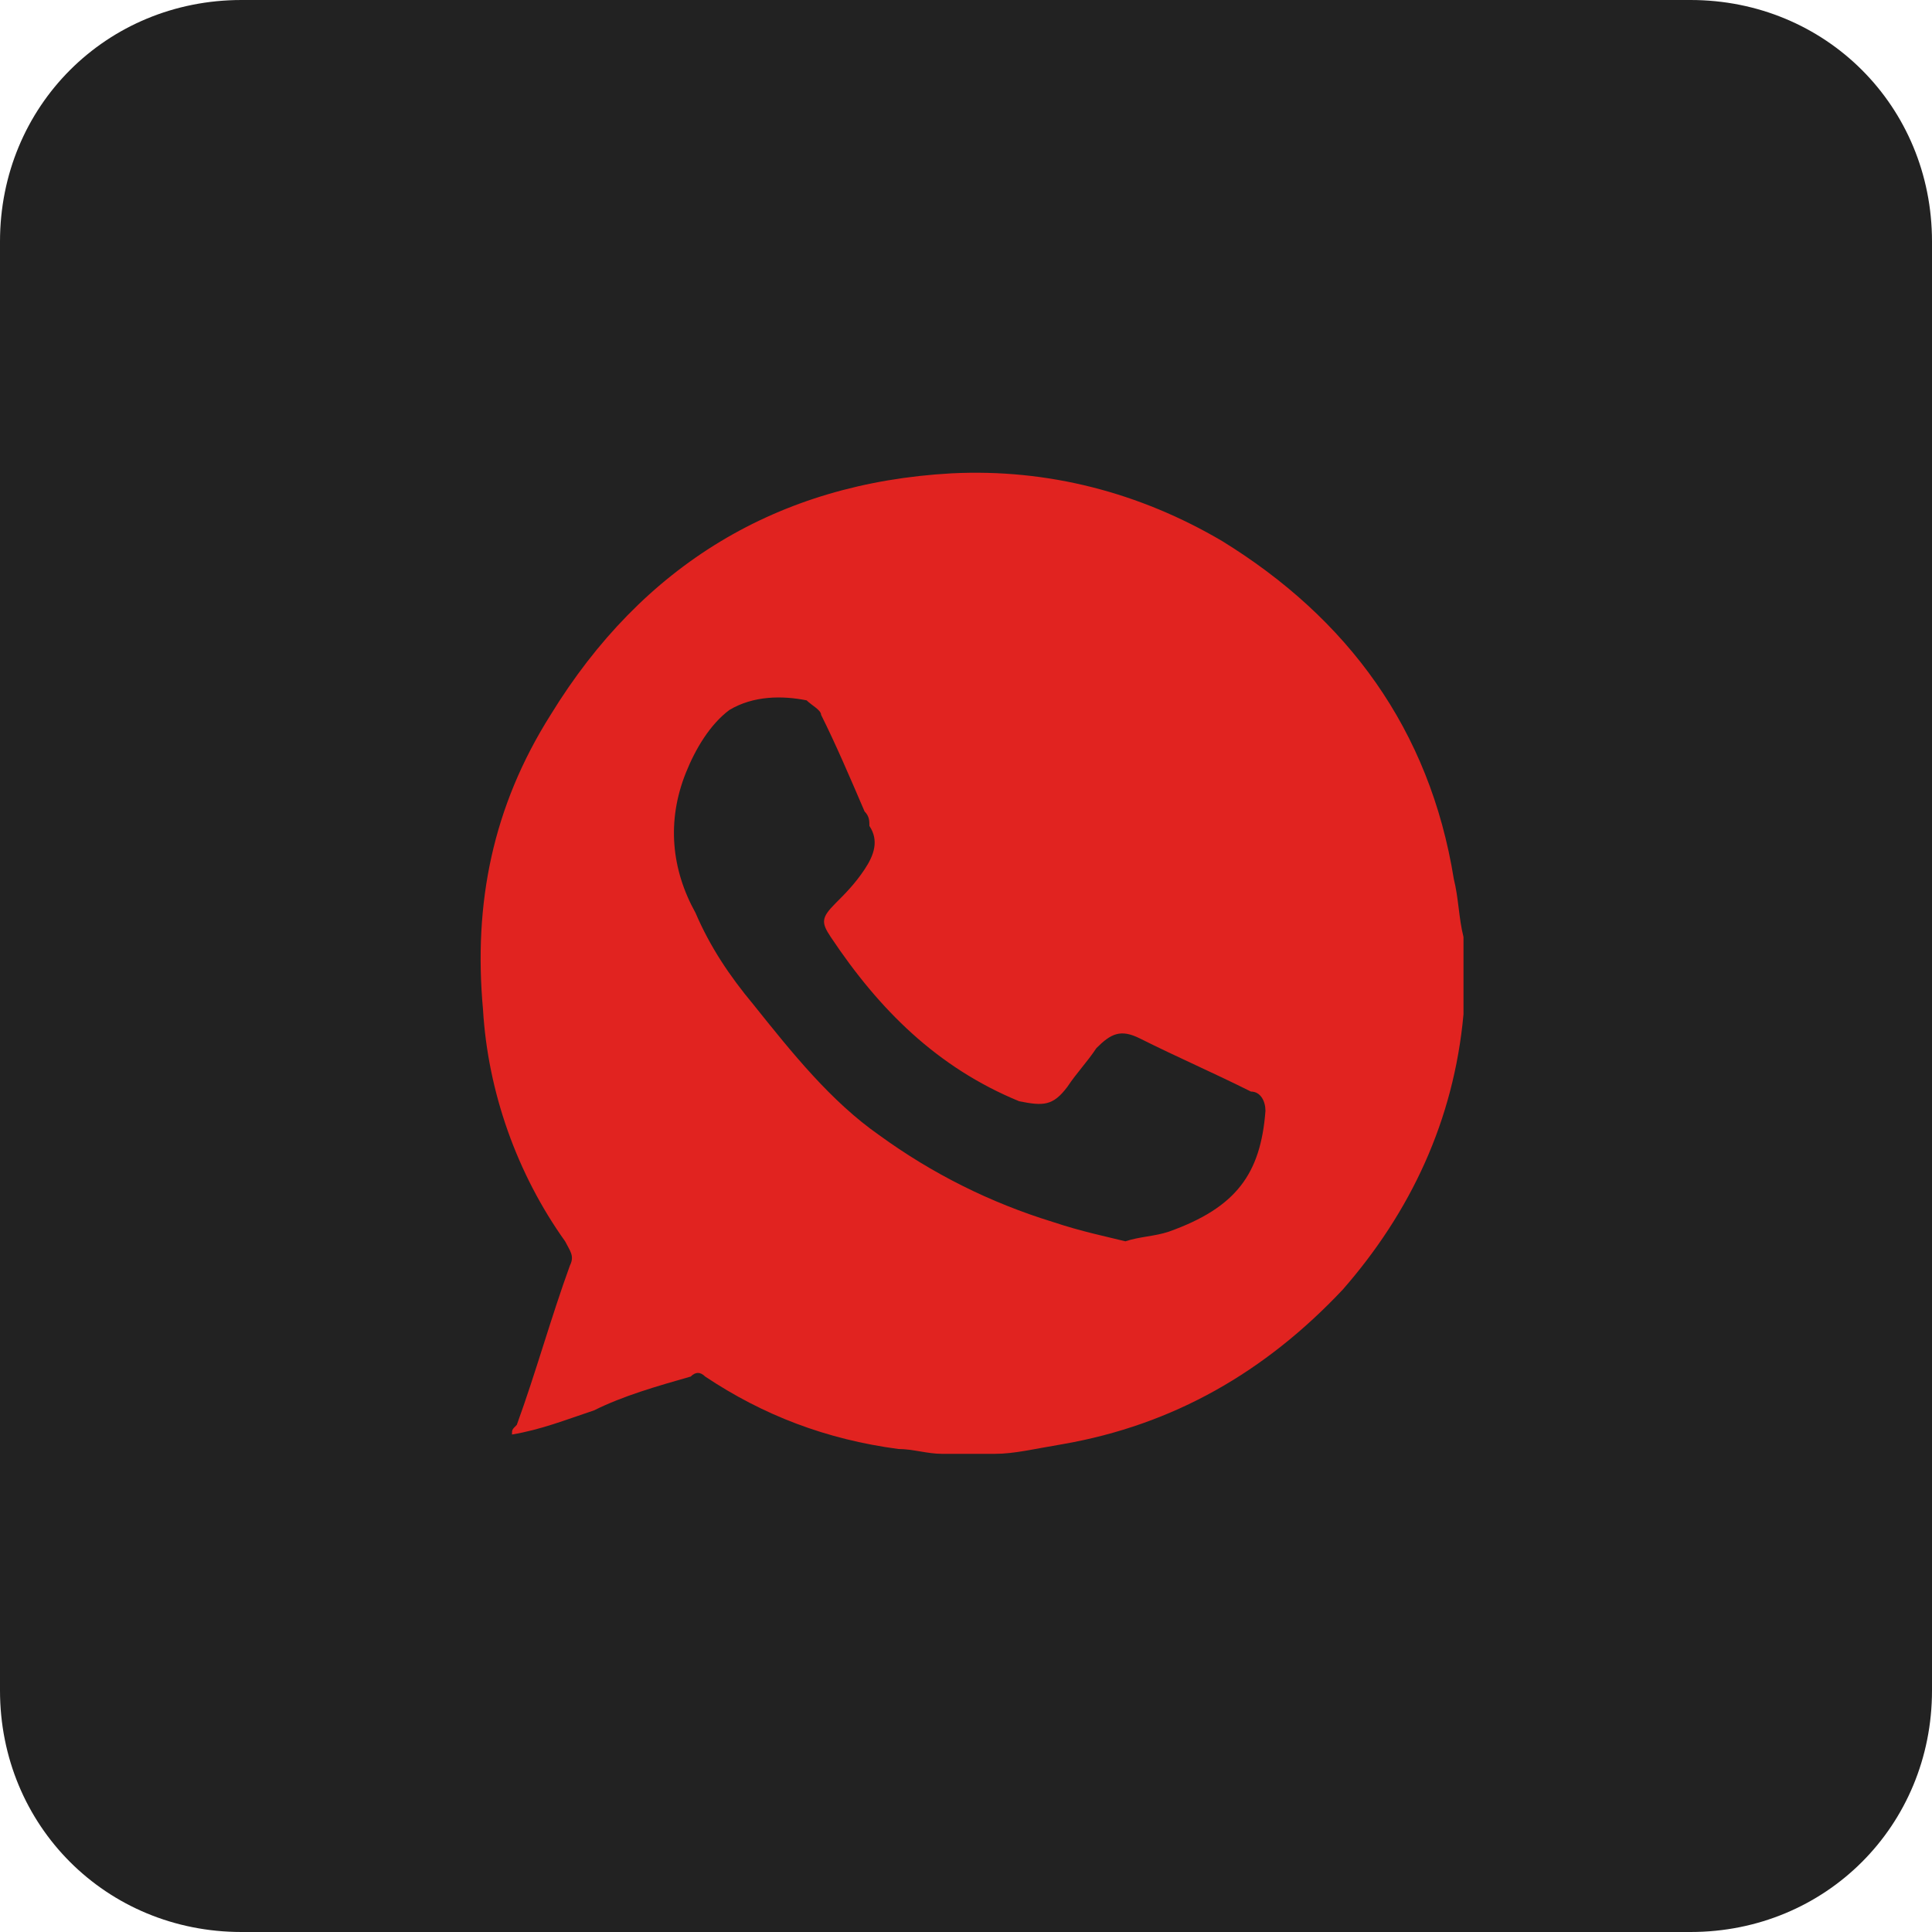<?xml version="1.0" encoding="utf-8"?>
<!-- Generator: Adobe Illustrator 24.1.3, SVG Export Plug-In . SVG Version: 6.00 Build 0)  -->
<svg version="1.1" baseProfile="basic" id="Capa_1" xmlns="http://www.w3.org/2000/svg" xmlns:xlink="http://www.w3.org/1999/xlink"
	 x="0px" y="0px" viewBox="0 0 40 40" xml:space="preserve">
<style type="text/css">
	.st0{fill:#222222;}
	.st1{fill:#E12320;}
</style>
<path class="st0" d="M35,40H5c-2.8,0-5-2.2-5-5V5c0-2.8,2.2-5,5-5h30c2.8,0,5,2.2,5,5v30C40,37.8,37.8,40,35,40z"/>
<g>
	<path class="st1" d="M20.6,30.1c-0.4,0-0.7,0-1.1,0c-0.3,0-0.6-0.1-0.9-0.1c-1.5-0.2-2.8-0.7-4-1.5c-0.1-0.1-0.2-0.1-0.3,0
		c-0.7,0.2-1.4,0.4-2,0.7c-0.6,0.2-1.1,0.4-1.7,0.5c0-0.1,0-0.1,0.1-0.2c0.4-1.1,0.7-2.2,1.1-3.3c0.1-0.2,0-0.3-0.1-0.5
		c-1-1.4-1.6-3.1-1.7-4.8c-0.2-2.2,0.2-4.2,1.4-6.1c1.9-3.1,4.7-4.8,8.3-5c2-0.1,3.9,0.4,5.6,1.4c2.6,1.6,4.3,3.9,4.8,7
		c0.1,0.4,0.1,0.8,0.2,1.2c0,0.4,0,0.8,0,1.2c0,0.1,0,0.3,0,0.4c-0.2,2.2-1.1,4.1-2.5,5.7c-1.6,1.7-3.5,2.8-5.8,3.2
		C21.4,30,21,30.1,20.6,30.1z M23.3,25.7c0.3-0.1,0.6-0.1,0.9-0.2c1.4-0.5,1.9-1.2,2-2.5c0-0.2-0.1-0.4-0.3-0.4
		c-0.8-0.4-1.5-0.7-2.3-1.1c-0.4-0.2-0.6-0.1-0.9,0.2c-0.2,0.3-0.4,0.5-0.6,0.8c-0.3,0.4-0.5,0.4-1,0.3c-1.7-0.7-2.9-1.9-3.9-3.4
		c-0.2-0.3-0.2-0.4,0.1-0.7c0.2-0.2,0.4-0.4,0.6-0.7c0.2-0.3,0.3-0.6,0.1-0.9C18,17,18,16.9,17.9,16.8c-0.3-0.7-0.6-1.4-0.9-2
		c0-0.1-0.2-0.2-0.3-0.3c-0.5-0.1-1.1-0.1-1.6,0.2c-0.4,0.3-0.7,0.8-0.9,1.3c-0.4,1-0.3,2,0.2,2.9c0.3,0.7,0.7,1.3,1.2,1.9
		c0.8,1,1.6,2,2.6,2.7c1.1,0.8,2.3,1.4,3.6,1.8C22.4,25.5,22.9,25.6,23.3,25.7z"/>
</g>
</svg>
